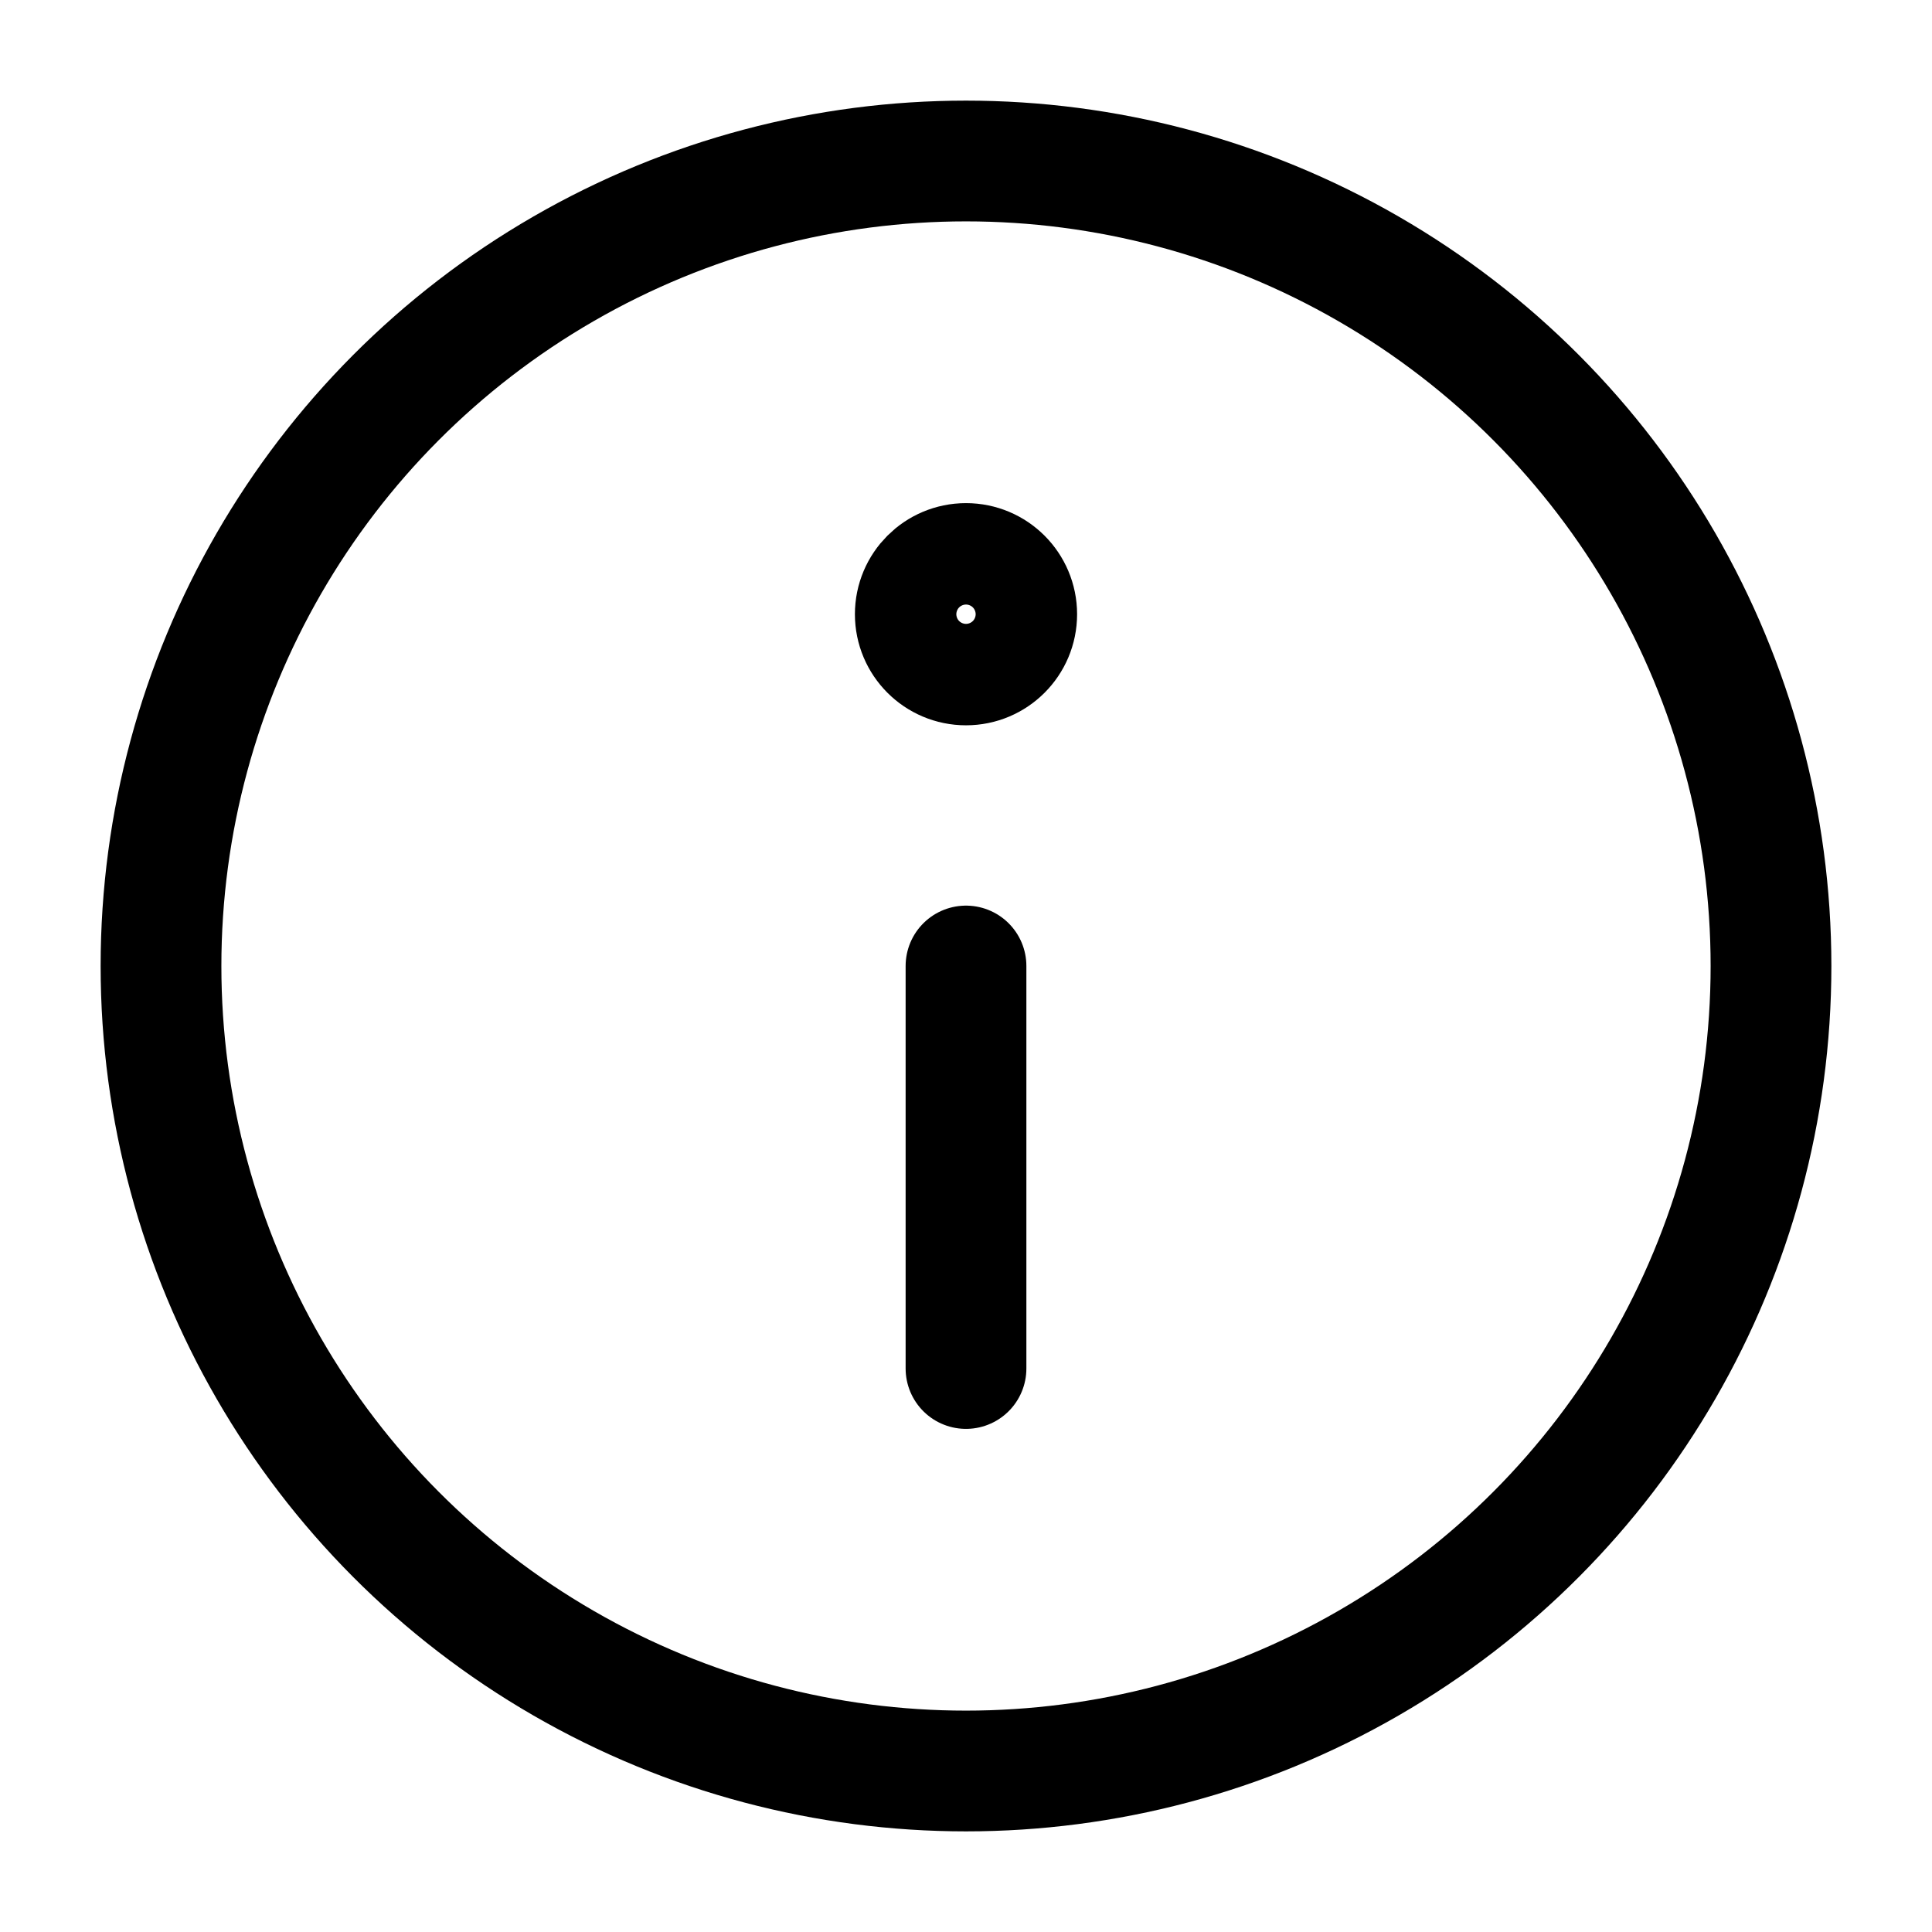 <svg xmlns="http://www.w3.org/2000/svg" viewBox="0 0 24 24" class="licons" fill="none" stroke="currentColor" stroke-width="1.5" stroke-linecap="round" stroke-linejoin="round"><circle cx="12" cy="12" r="10"/><path d="M12 17v-5"/><circle cx="12" cy="7.63" r=".63"/></svg>